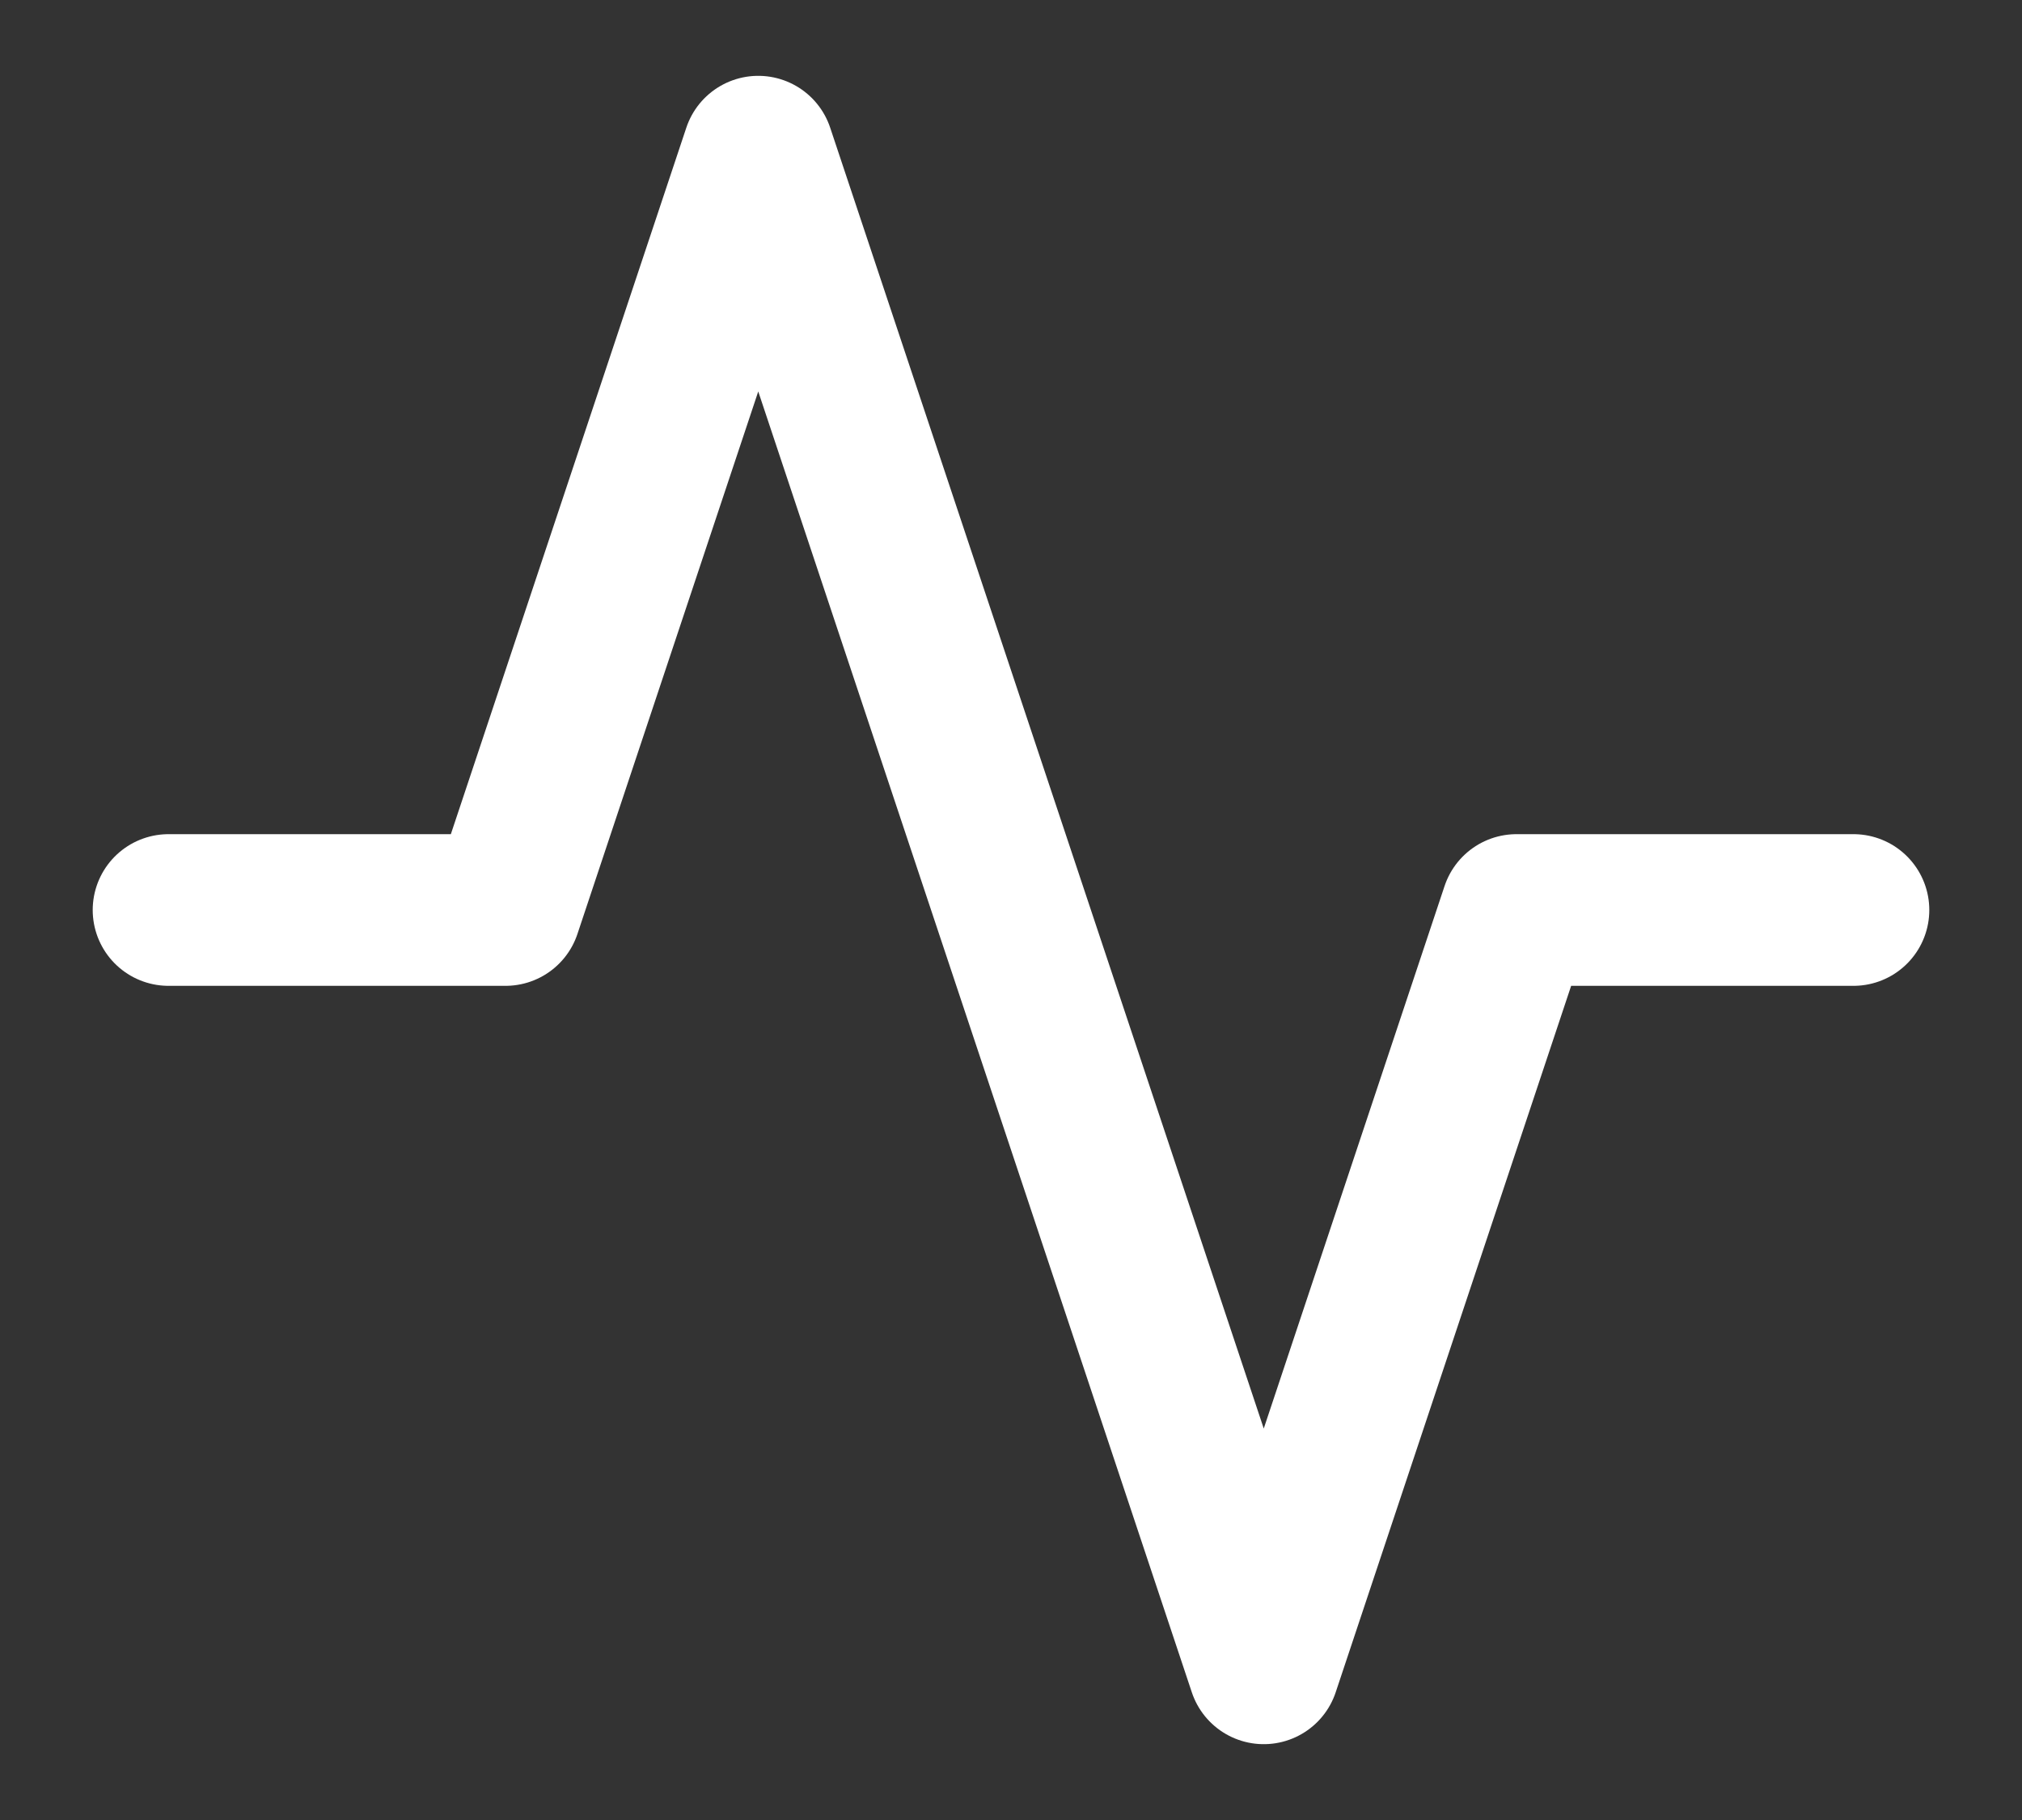 <svg width="20" height="18" viewBox="0 0 20 18" fill="none" xmlns="http://www.w3.org/2000/svg">
<rect x="0" y="0" width="20" height="18" fill="#333333" stroke="none"/>
<path d="M18.333 9H15L12.5 16.5L7.5 1.5L5 9H1.667" stroke="white" stroke-width="1.5" stroke-linecap="round" stroke-linejoin="round"/>
</svg>
